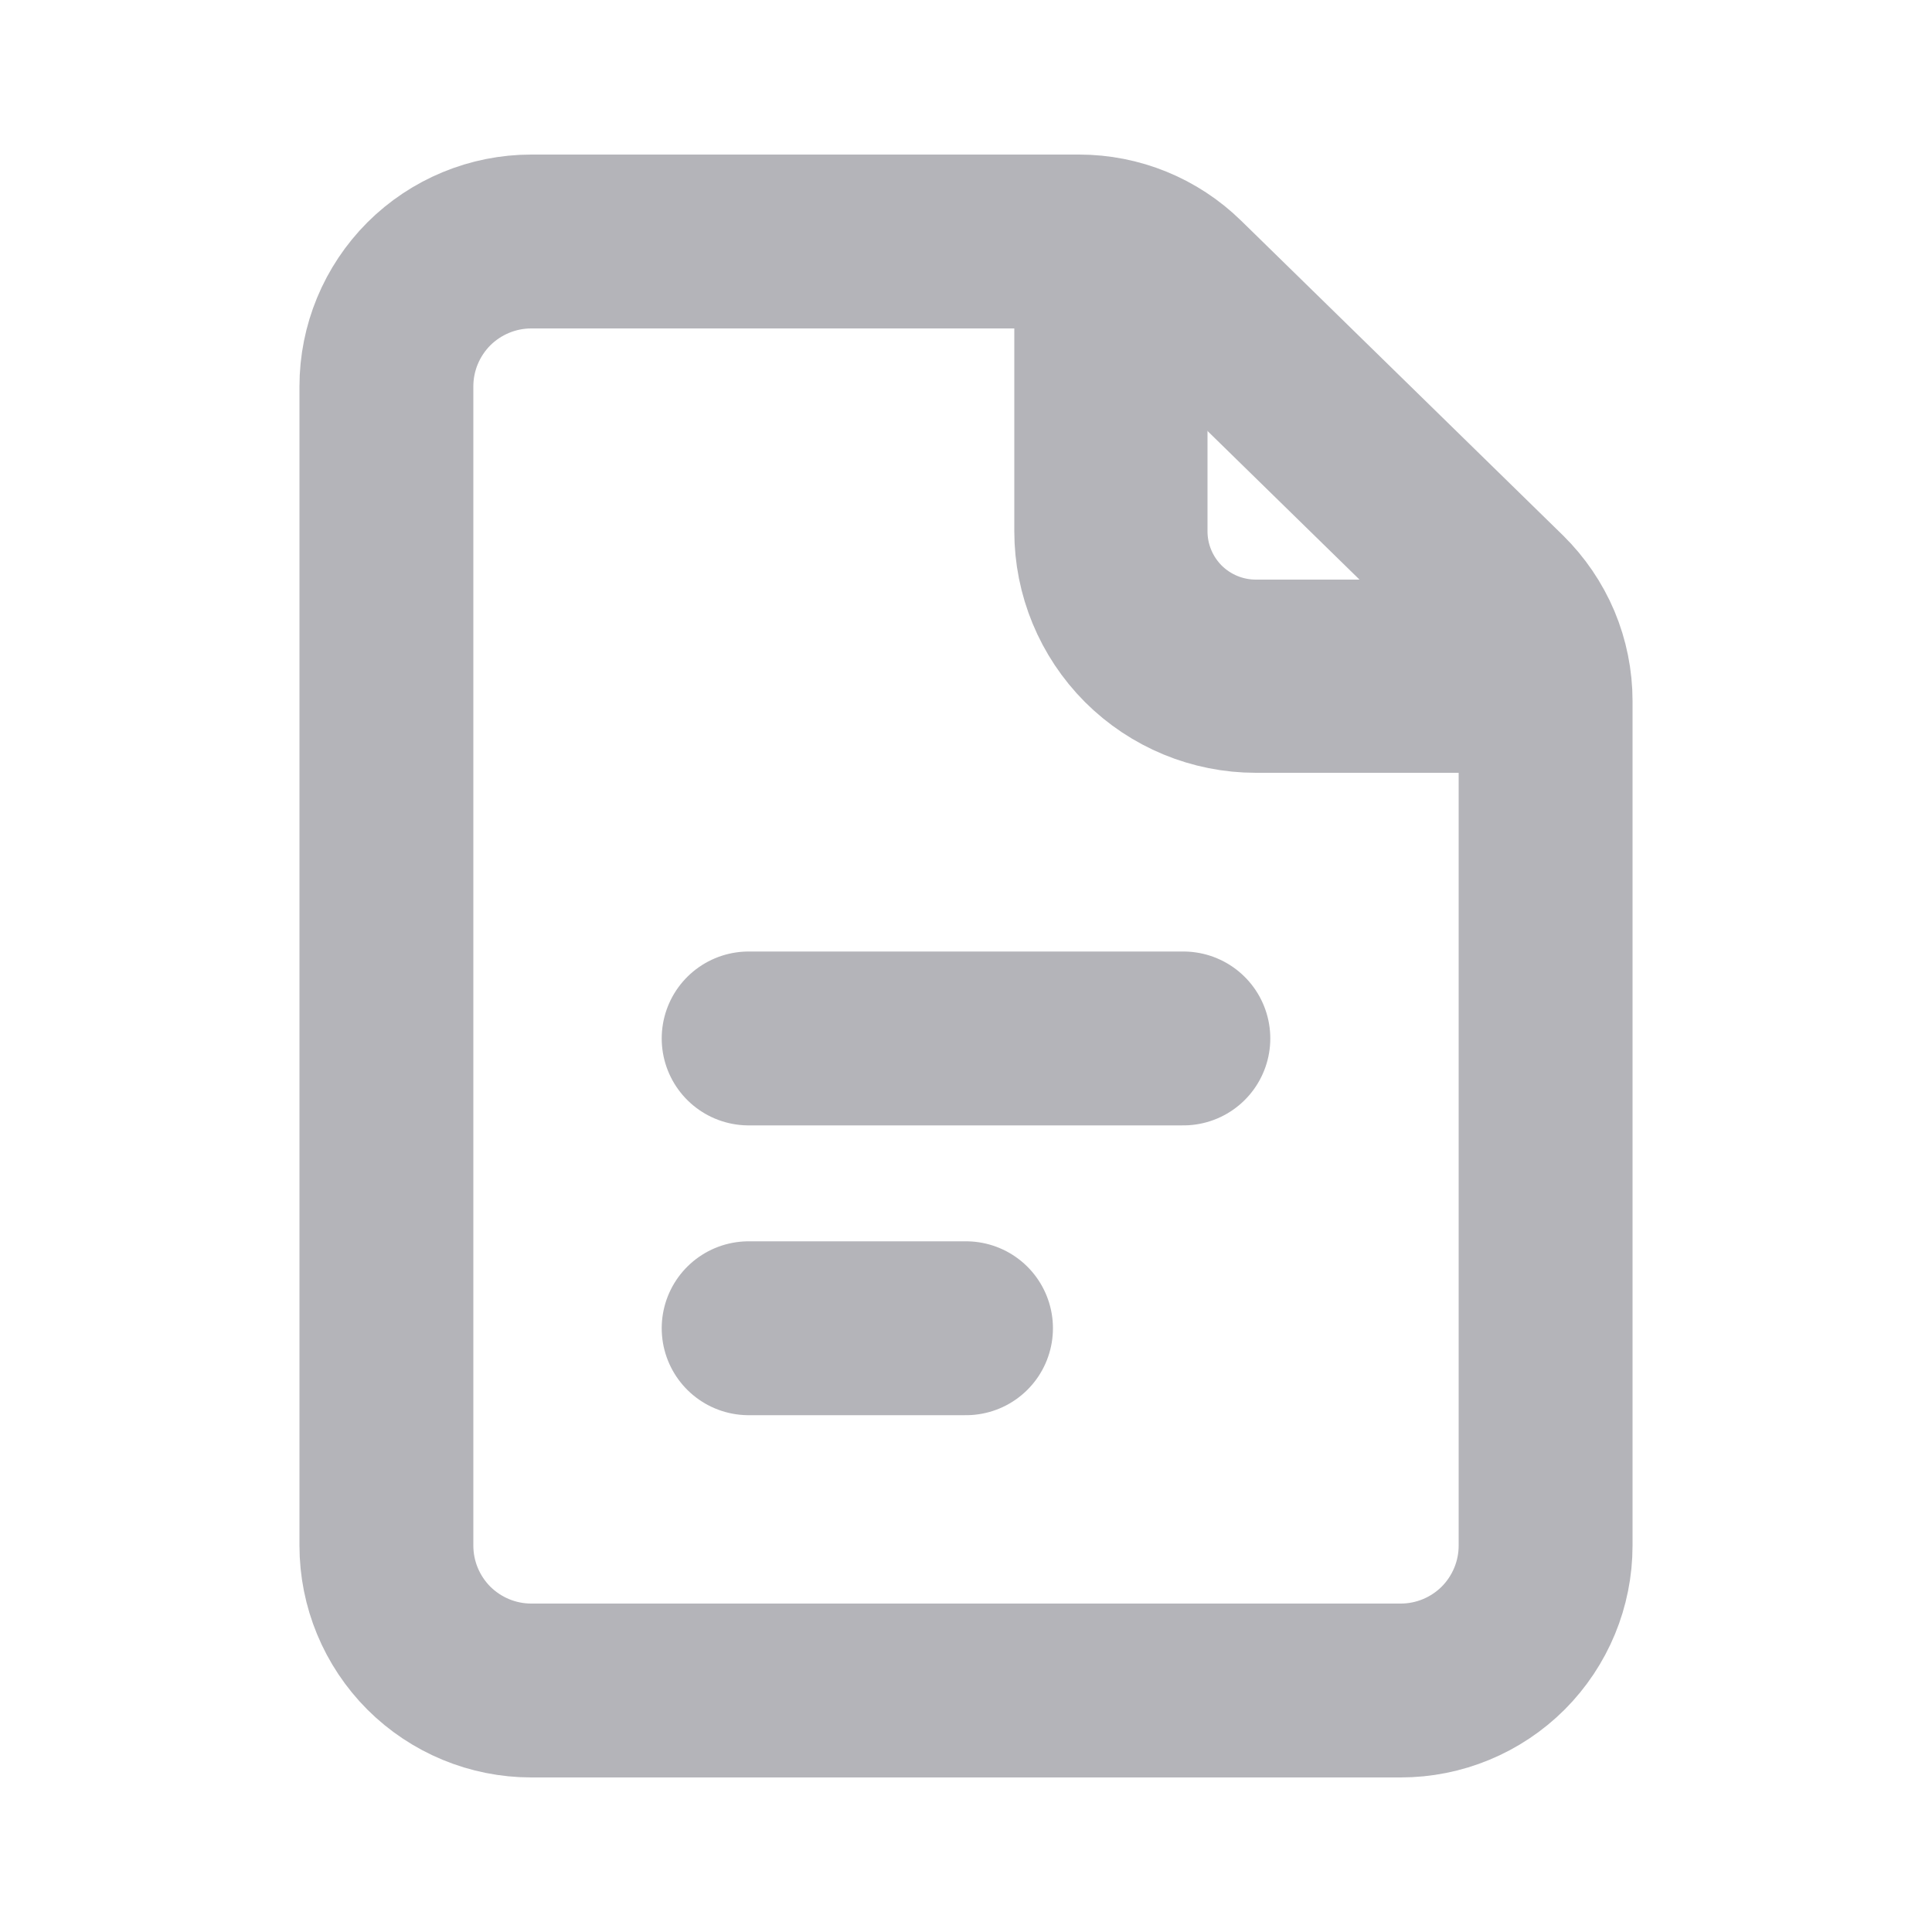 <svg width="20" height="20" viewBox="0 0 20 20" fill="none" xmlns="http://www.w3.org/2000/svg">
    <path d="M7.75 10.75H12.25M7.75 13.75H10M4 4V16C4 16.398 4.158 16.779 4.439 17.061C4.721 17.342 5.102 17.5 5.5 17.5H14.5C14.898 17.5 15.279 17.342 15.561 17.061C15.842 16.779 16 16.398 16 16V7.256C16 7.057 15.96 6.859 15.883 6.675C15.805 6.491 15.691 6.324 15.549 6.184L12.219 2.928C11.938 2.653 11.562 2.5 11.17 2.5H5.5C5.102 2.5 4.721 2.658 4.439 2.939C4.158 3.221 4 3.602 4 4V4Z"
          stroke="#B4B4B9" stroke-width="1.8" stroke-linecap="round" stroke-linejoin="round"/>
    <path d="M11.5 2.5V5.5C11.5 5.898 11.658 6.279 11.939 6.561C12.221 6.842 12.602 7 13 7H16"
          stroke="#B4B4B9" stroke-width="2" stroke-linejoin="round"/>
</svg>
